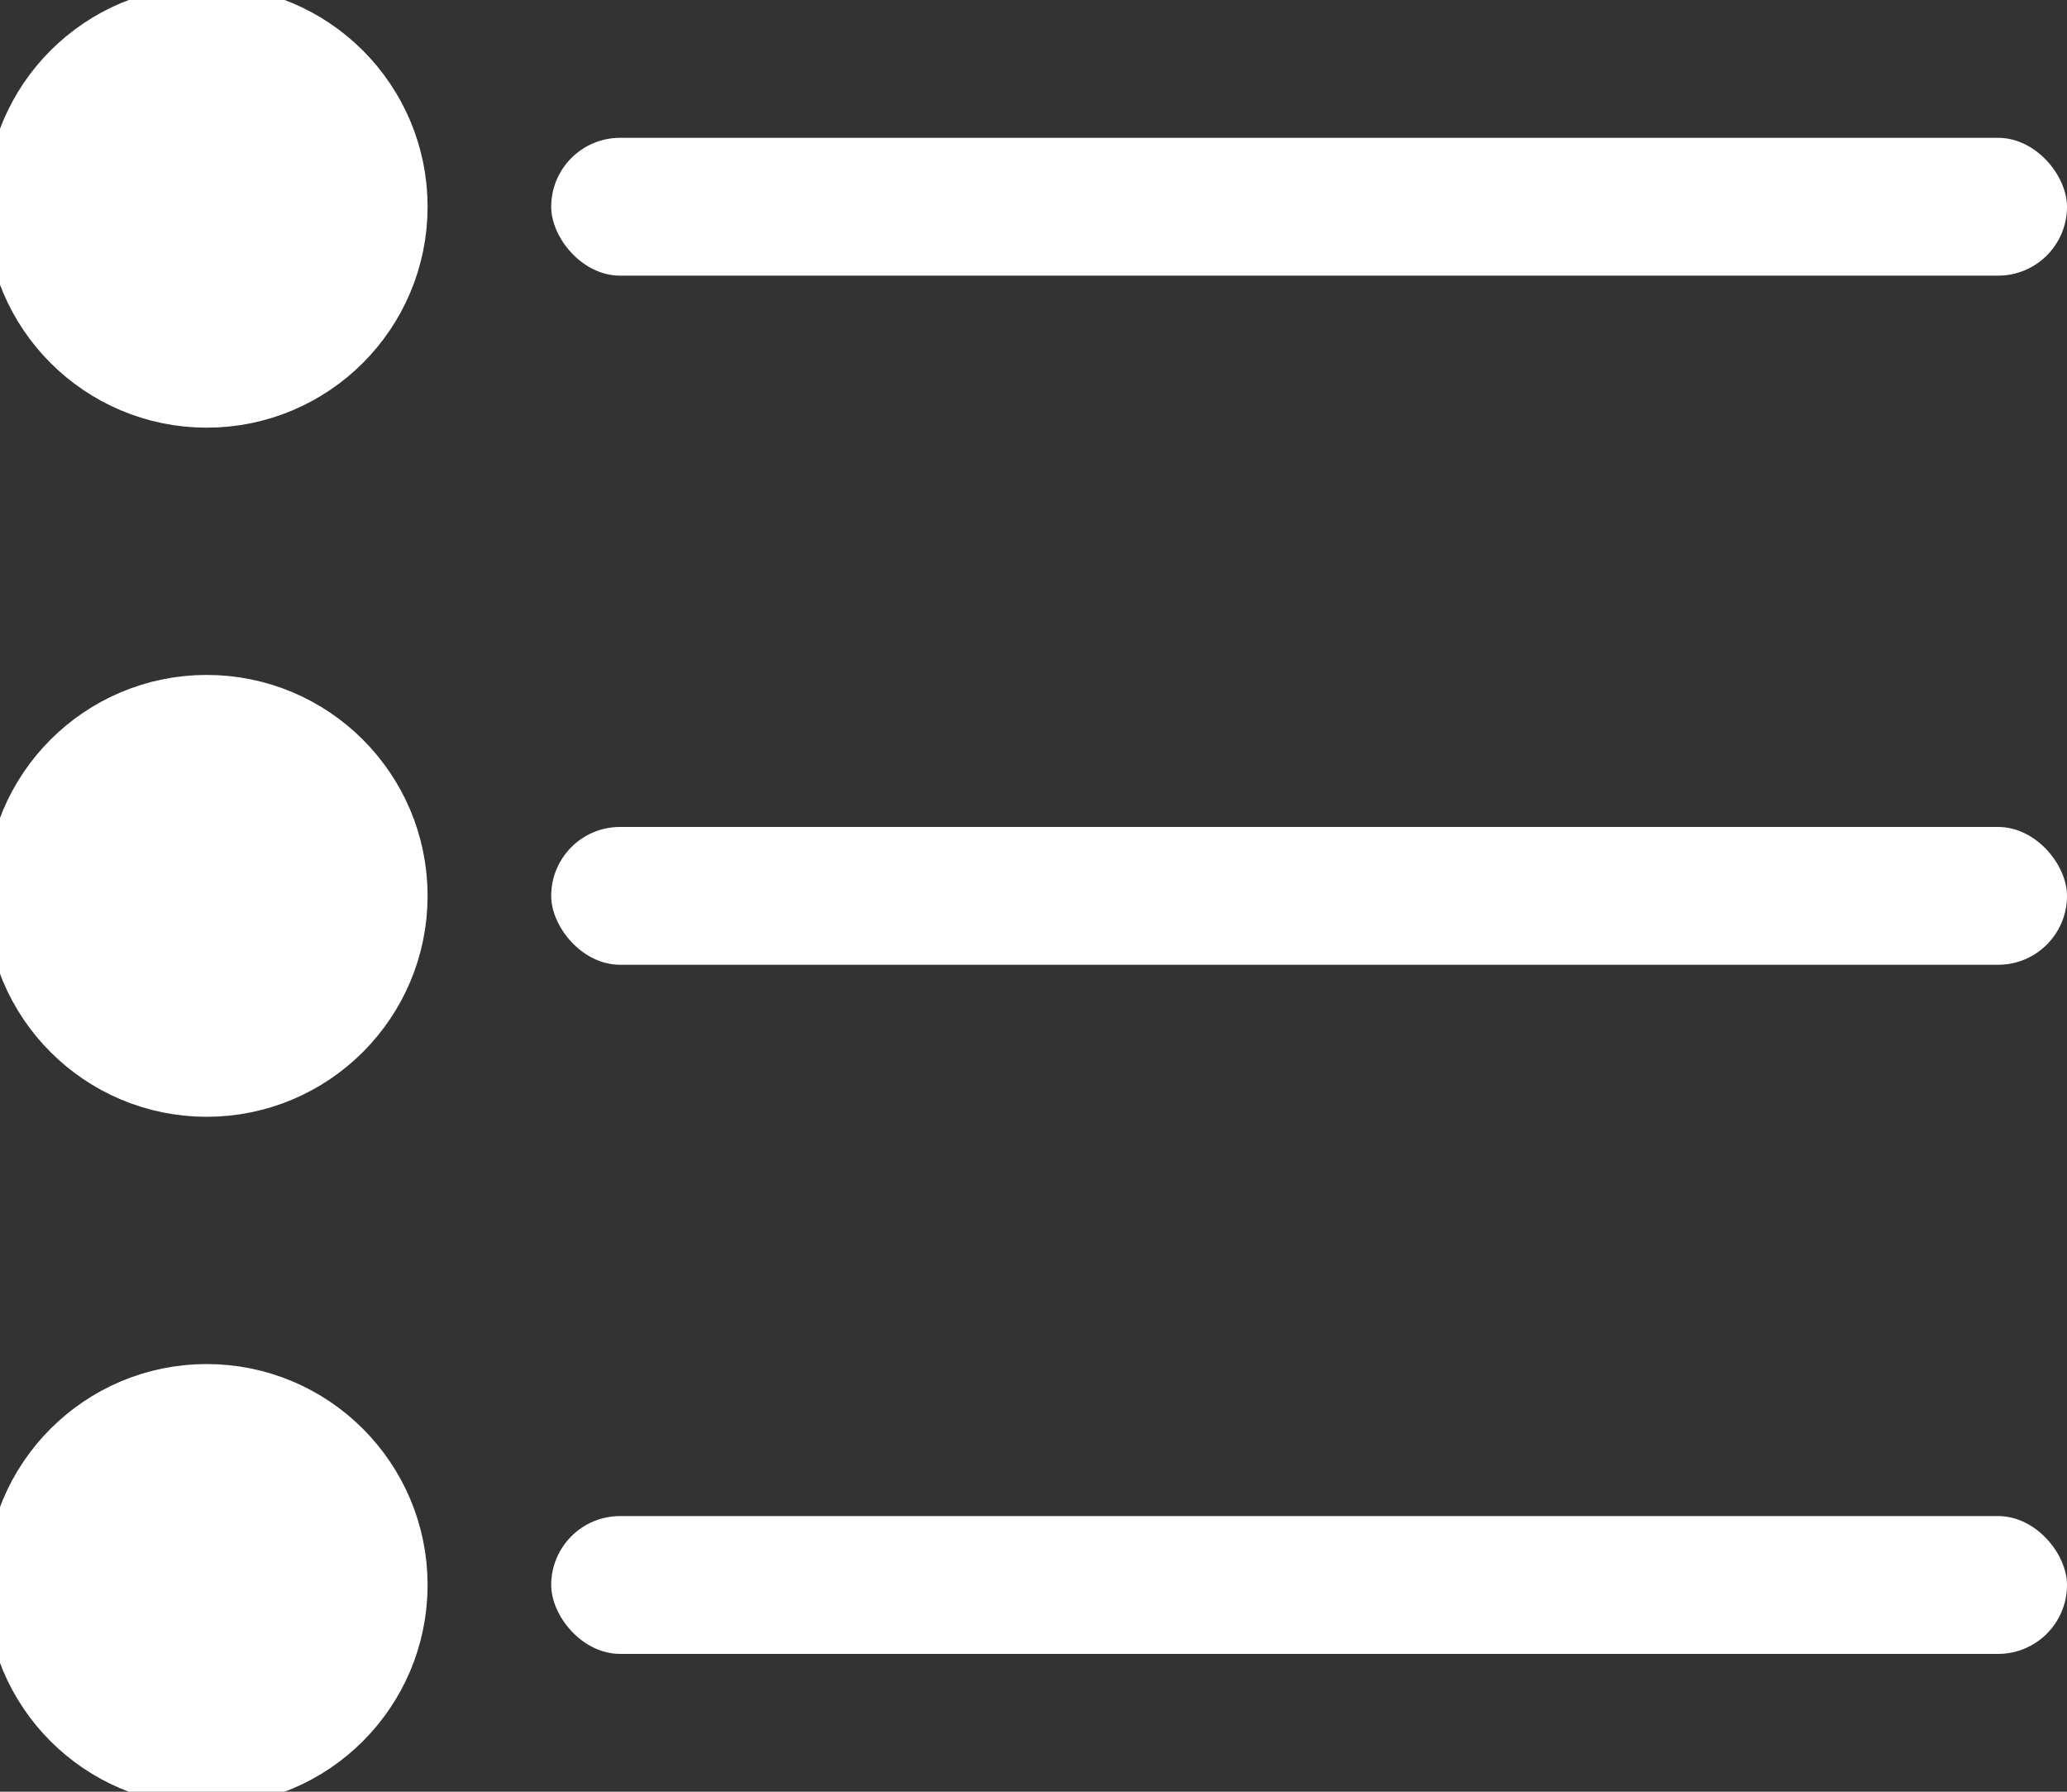 <svg width="15" height="13" viewBox="0 0 15 13" fill="none" xmlns="http://www.w3.org/2000/svg">
  <rect x="0" y="0" width="15" height="13" fill="#333333" stroke="none"/>
  <path
    d="M1.5 0.397C2.109 0.397 2.603 0.891 2.603 1.5C2.603 2.109 2.109 2.603 1.5 2.603C0.891 2.603 0.397 2.109 0.397 1.5C0.397 0.891 0.891 0.397 1.5 0.397Z"
    fill="white" stroke="white" strokeWidth="0.795" />
  <path
    d="M1.5 5.397C2.109 5.397 2.603 5.891 2.603 6.5C2.603 7.109 2.109 7.603 1.5 7.603C0.891 7.603 0.397 7.109 0.397 6.5C0.397 5.891 0.891 5.397 1.5 5.397Z"
    fill="white" stroke="white" strokeWidth="0.795" />
  <path
    d="M1.5 10.397C2.109 10.397 2.603 10.891 2.603 11.5C2.603 12.109 2.109 12.603 1.5 12.603C0.891 12.603 0.397 12.109 0.397 11.5C0.397 10.891 0.891 10.397 1.5 10.397Z"
    fill="white" stroke="white" strokeWidth="0.795" />
  <rect x="4" y="1" width="11" height="1" rx="0.5" fill="white" />
  <rect x="4" y="6" width="11" height="1" rx="0.5" fill="white" />
  <rect x="4" y="11" width="11" height="1" rx="0.5" fill="white" />
</svg>